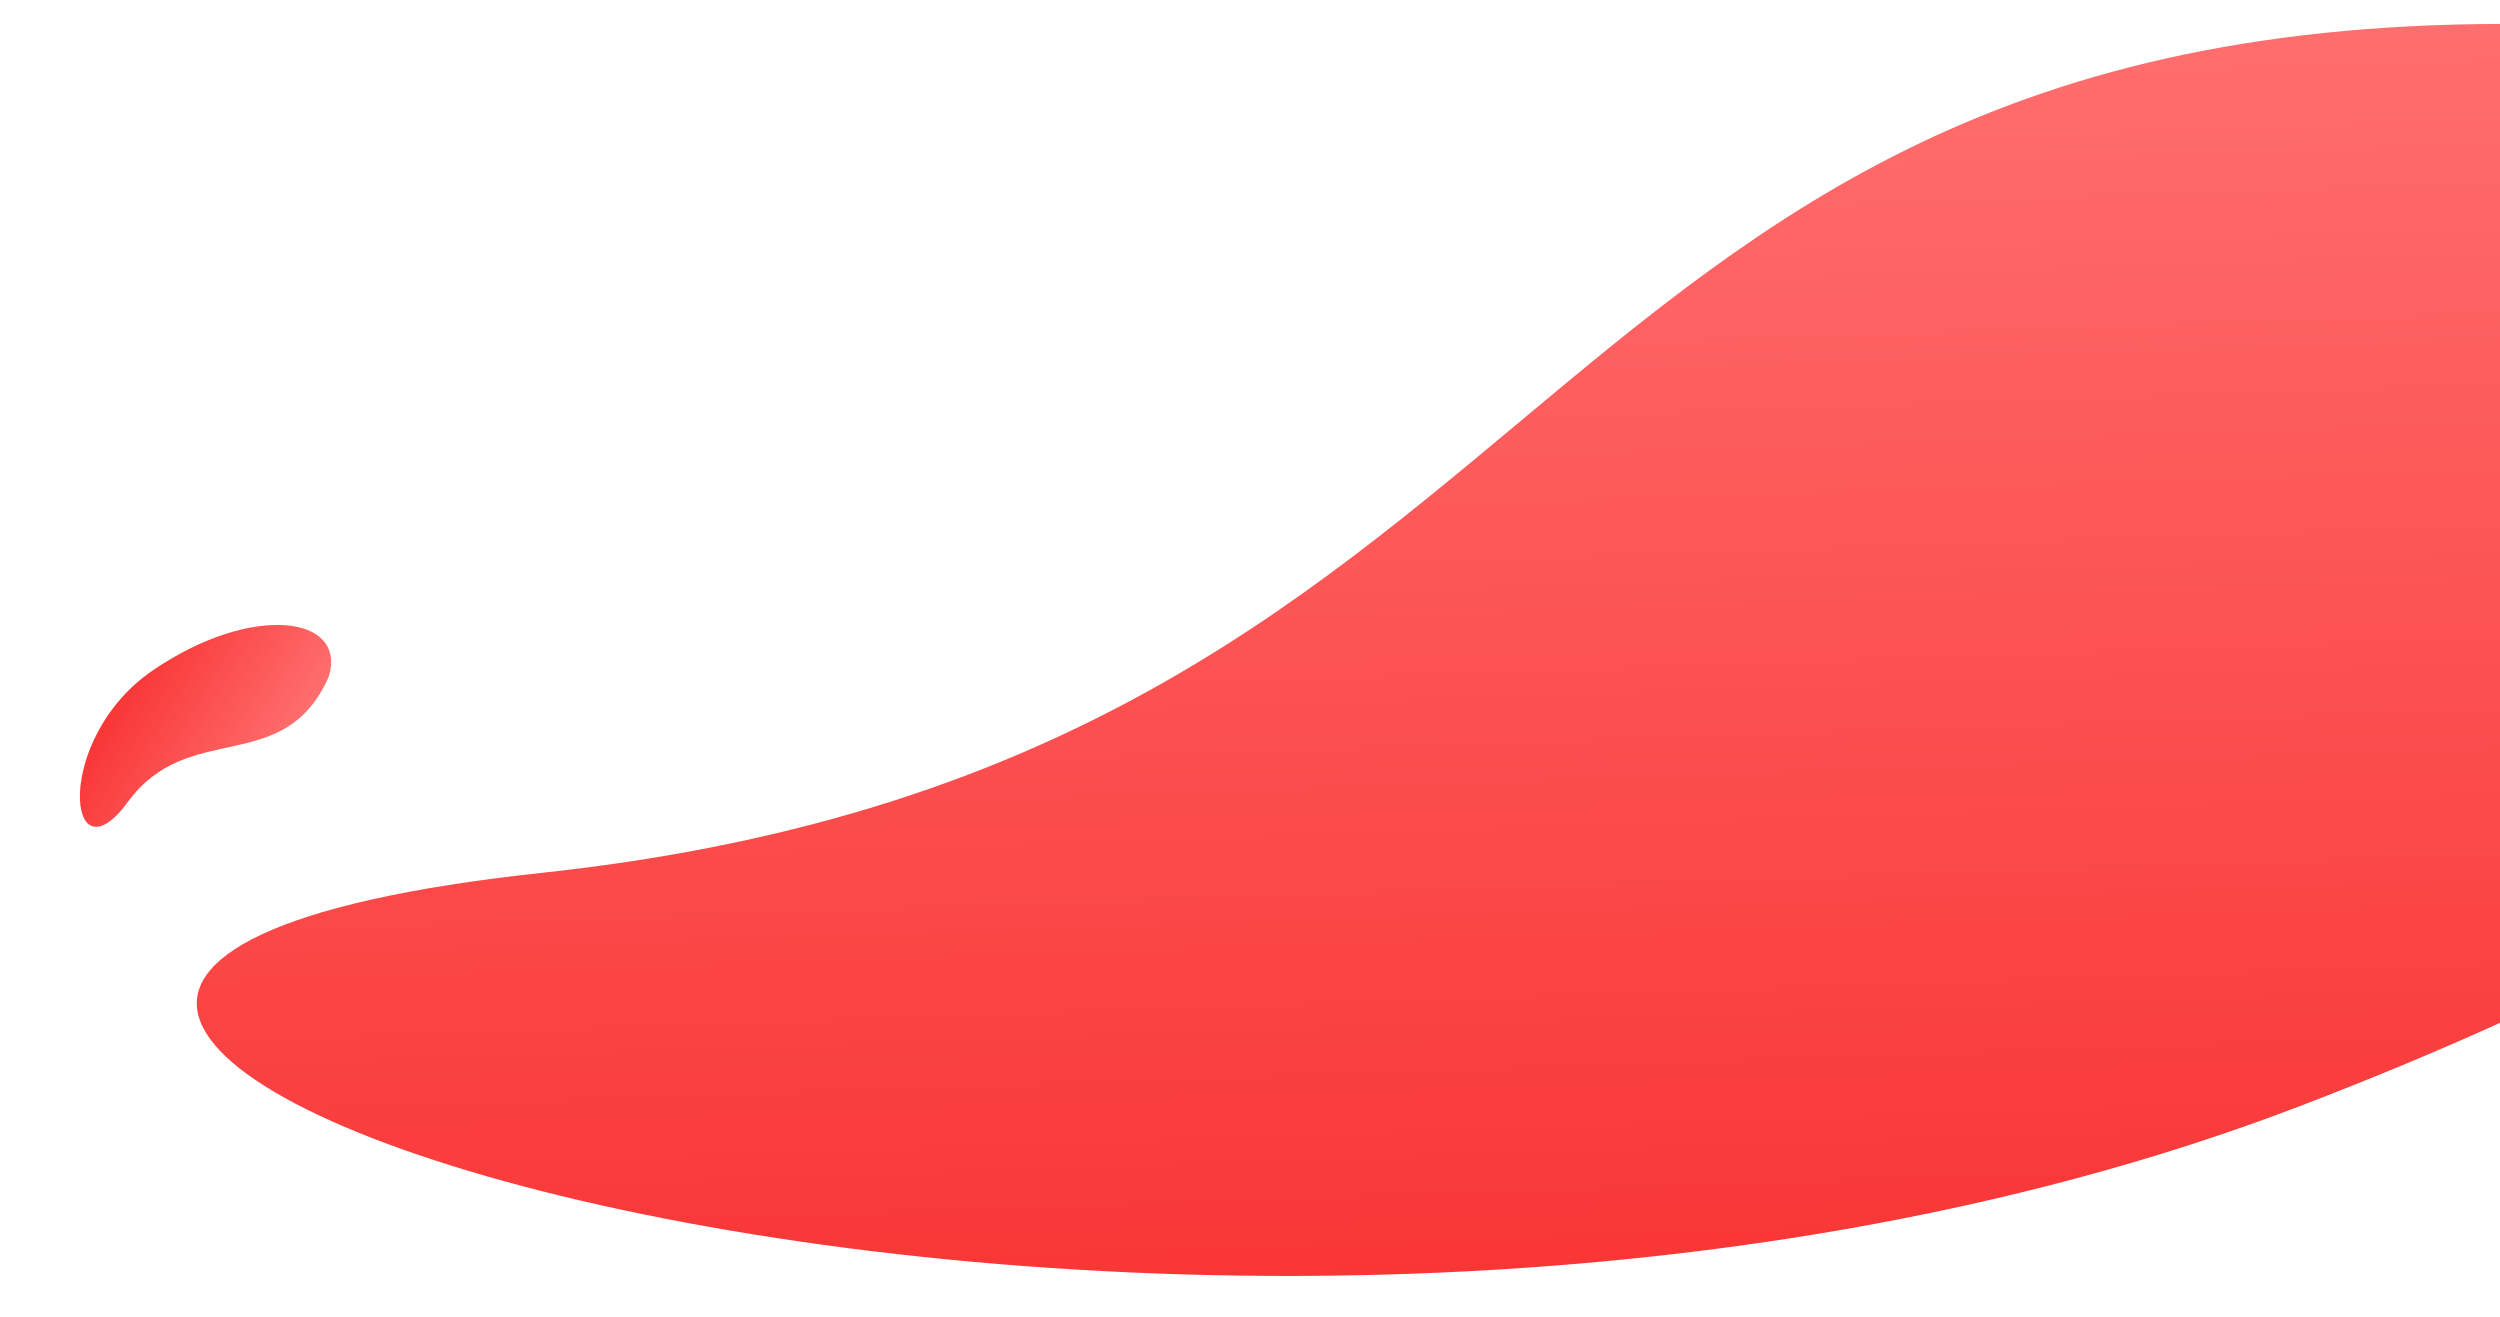 <svg width="949" height="500" viewBox="0 0 949 500" fill="none" xmlns="http://www.w3.org/2000/svg">
<path d="M205.828 331.31C612.938 287.512 571.273 -14.033 999.001 10.5C1244.19 47.707 1317.62 249.421 873.555 419.687C429.494 589.952 -201.282 375.107 205.828 331.31Z" fill="url(#paint0_linear_5_270)"/>
<path d="M48.571 304.387C71.697 272.768 107.647 295.223 124.73 257.078C132.155 233.596 95.536 228.699 57.784 254.637C20.032 280.576 25.445 336.006 48.571 304.387Z" fill="url(#paint1_linear_5_270)"/>
<defs>
<linearGradient id="paint0_linear_5_270" x1="645.823" y1="479.791" x2="630.225" y2="19.533" gradientUnits="userSpaceOnUse">
<stop stop-color="#F93636"/>
<stop offset="1" stop-color="#FF6E6E"/>
</linearGradient>
<linearGradient id="paint1_linear_5_270" x1="49.604" y1="256.746" x2="105.564" y2="290.039" gradientUnits="userSpaceOnUse">
<stop stop-color="#F93636"/>
<stop offset="1" stop-color="#FF6E6E"/>
</linearGradient>
</defs>
</svg>
